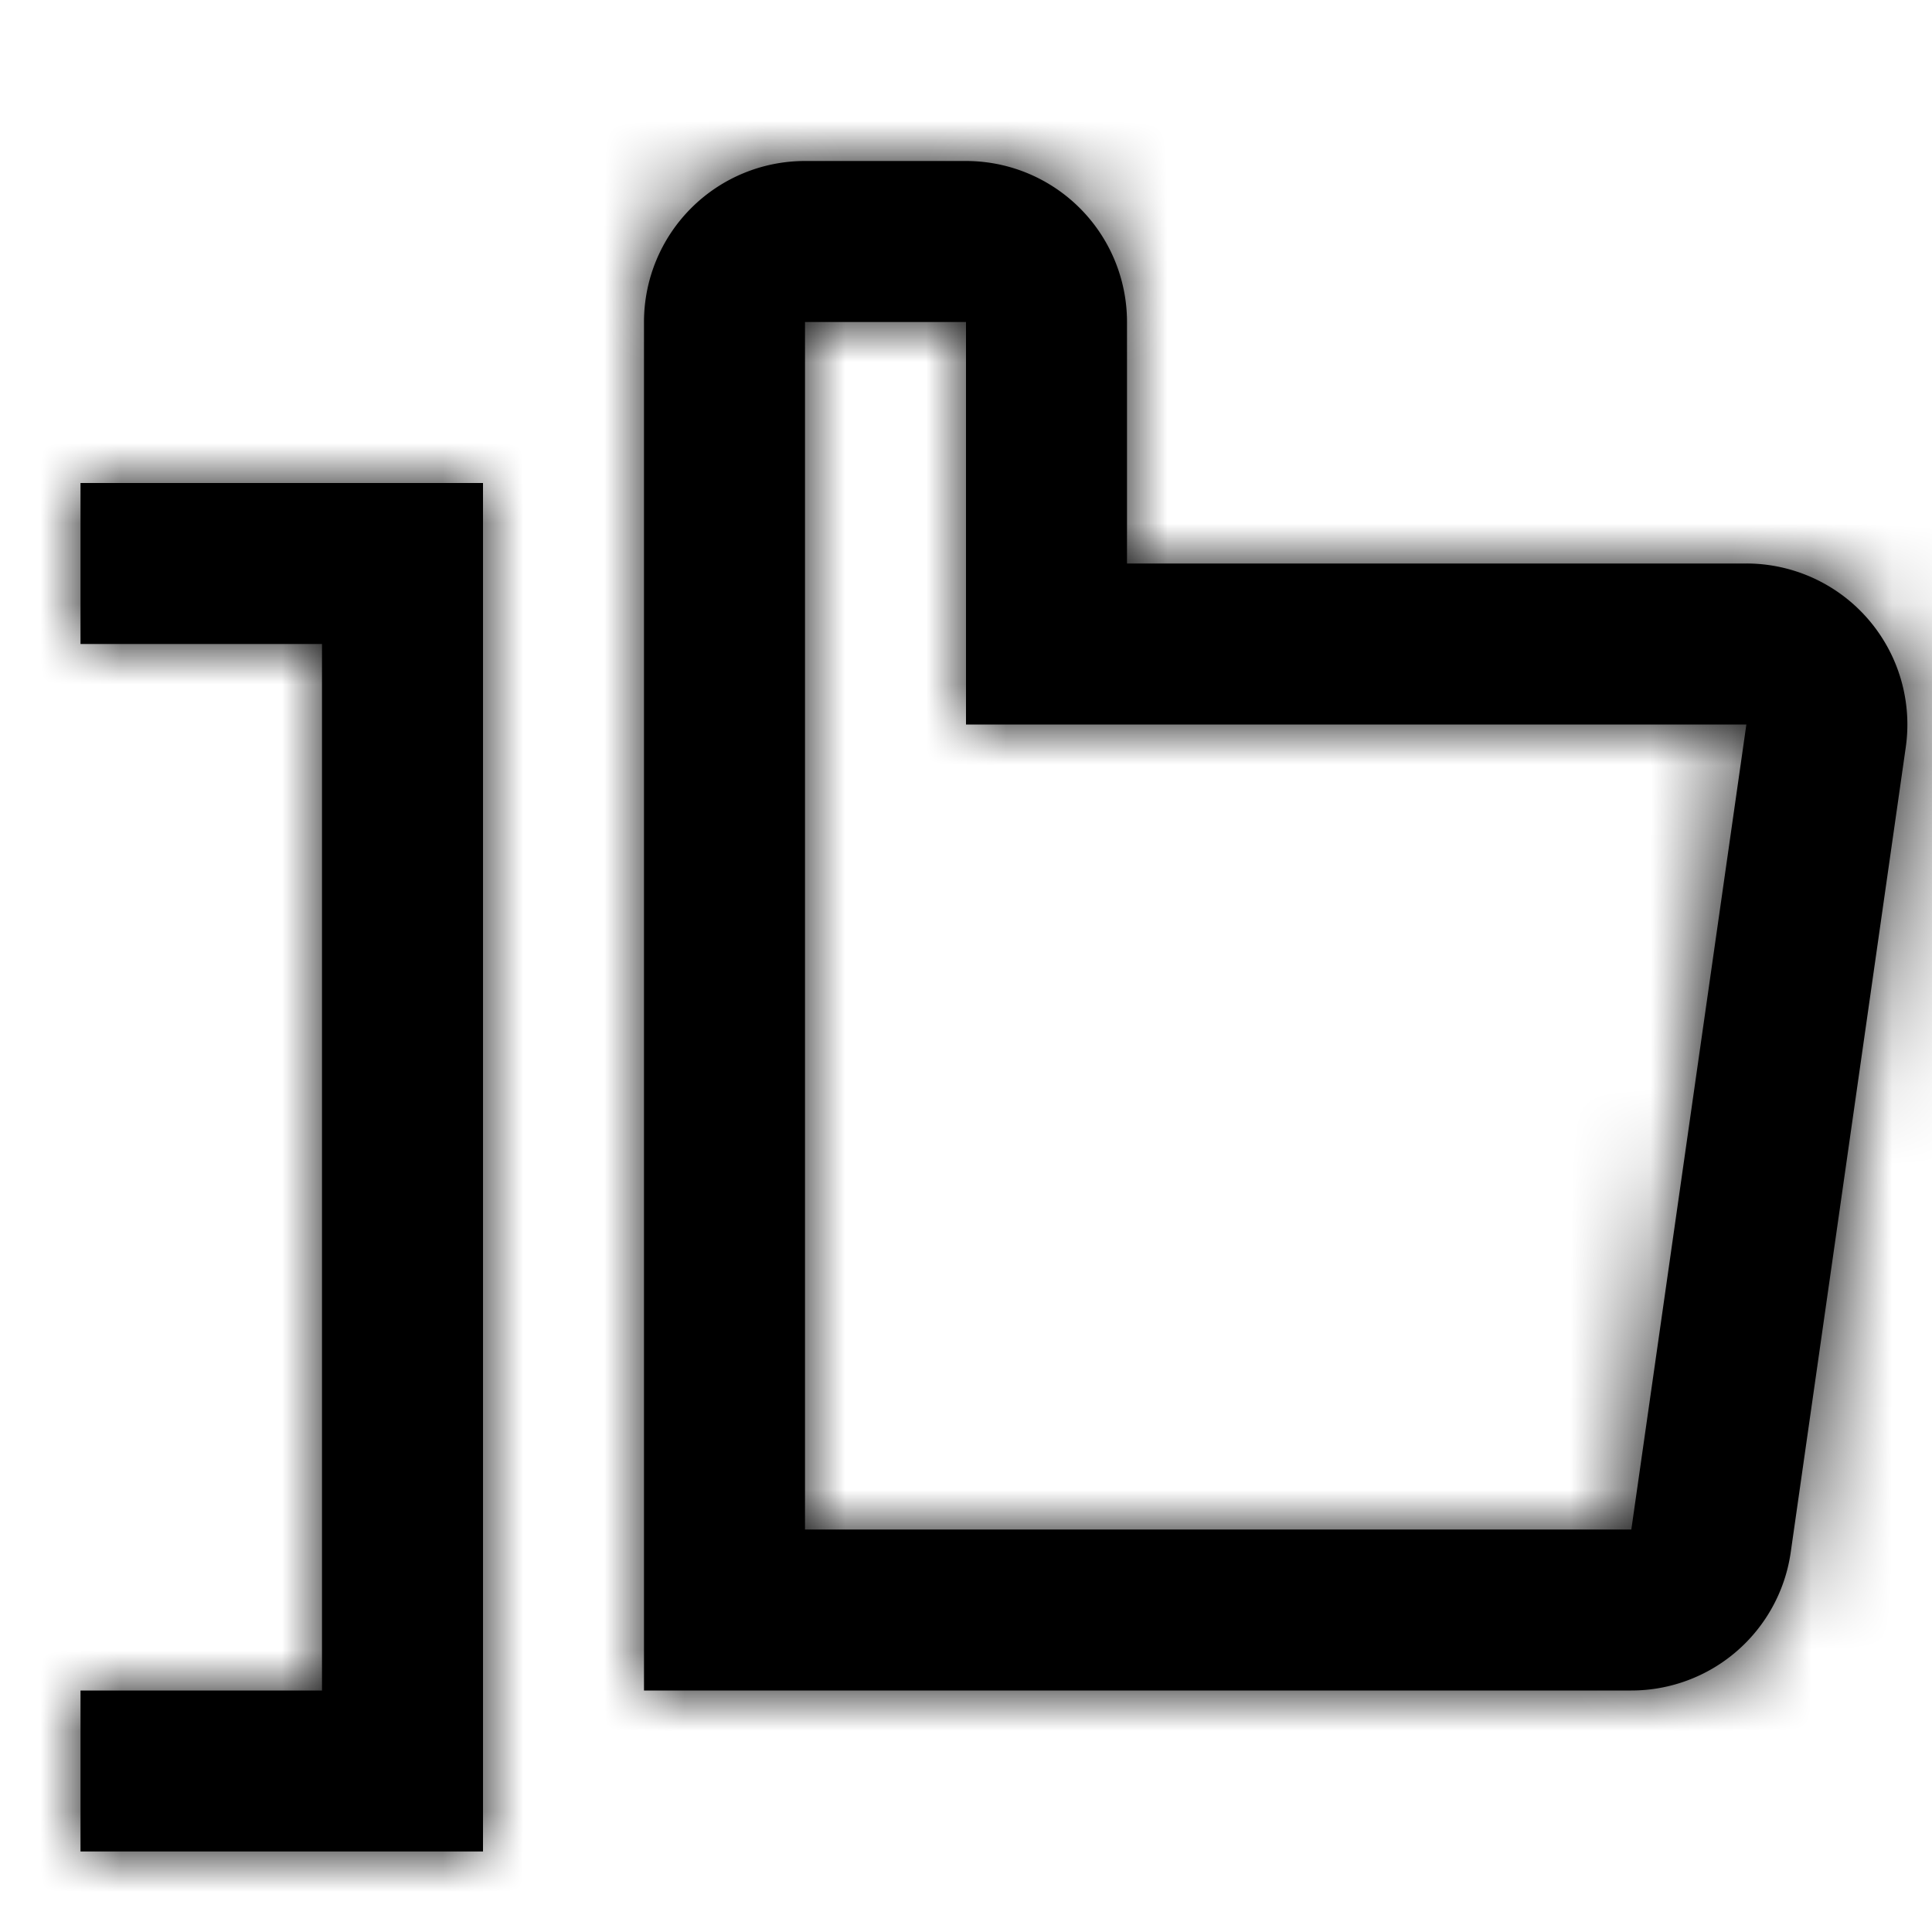 <svg viewBox="0 0 24 24" xmlns="http://www.w3.org/2000/svg"><mask id="a"><path fill-rule="evenodd" d="M14 4v3h7.694a2 2 0 011.98 2.283l-1.429 10A2 2 0 0120.265 21H8V4a2 2 0 012-2h2a2 2 0 012 2zm6.265 15H10V4h2v5h9.694l-1.429 10zM1 6h5v17H1v-2h3V8H1V6z"/></mask><path fill-rule="evenodd" d="M14 4v3h7.694a2 2 0 011.98 2.283l-1.429 10A2 2 0 0120.265 21H8V4a2 2 0 012-2h2a2 2 0 012 2zm6.265 15H10V4h2v5h9.694l-1.429 10zM1 6h5v17H1v-2h3V8H1V6z"/><path d="M14 7h-2v2h2V7zm9.674 2.283L21.694 9l1.98.283zm-1.429 10L20.265 19l1.98.283zM8 21H6v2h2v-2zm2-2H8v2h2v-2zm10.265 0v2H22l.245-1.717-1.98-.283zM10 4V2H8v2h2zm2 0h2V2h-2v2zm0 5h-2v2h2V9zm9.694 0l1.98.283L24 7h-2.306v2zM6 6h2V4H6v2zM1 6V4h-2v2h2zm5 17v2h2v-2H6zm-5 0h-2v2h2v-2zm0-2v-2h-2v2h2zm3 0v2h2v-2H4zM4 8h2V6H4v2zM1 8h-2v2h2V8zm15-1V4h-4v3h4zm5.694-2H14v4h7.694V5zm3.96 4.566A4 4 0 0021.694 5v4l3.96.566zm-1.429 10l1.429-10L21.694 9l-1.429 10 3.96.566zM20.265 23a4 4 0 003.96-3.434L20.265 19v4zM8 23h12.265v-4H8v4zM6 4v17h4V4H6zm4-4a4 4 0 00-4 4h4V0zm2 0h-2v4h2V0zm4 4a4 4 0 00-4-4v4h4zm-6 17h10.265v-4H10v4zM8 4v15h4V4H8zm4-2h-2v4h2V2zm2 7V4h-4v5h4zm7.694-2H12v4h9.694V7zm.551 12.283l1.429-10-3.96-.566-1.428 10 3.96.566zM6 4H1v4h5V4zm2 19V6H4v17h4zm-7 2h5v-4H1v4zm-2-4v2h4v-2h-4zm5-2H1v4h3v-4zM2 8v13h4V8H2zm-1 2h3V6H1v4zm-2-4v2h4V6h-4z" mask="url(#a)"/></svg>
